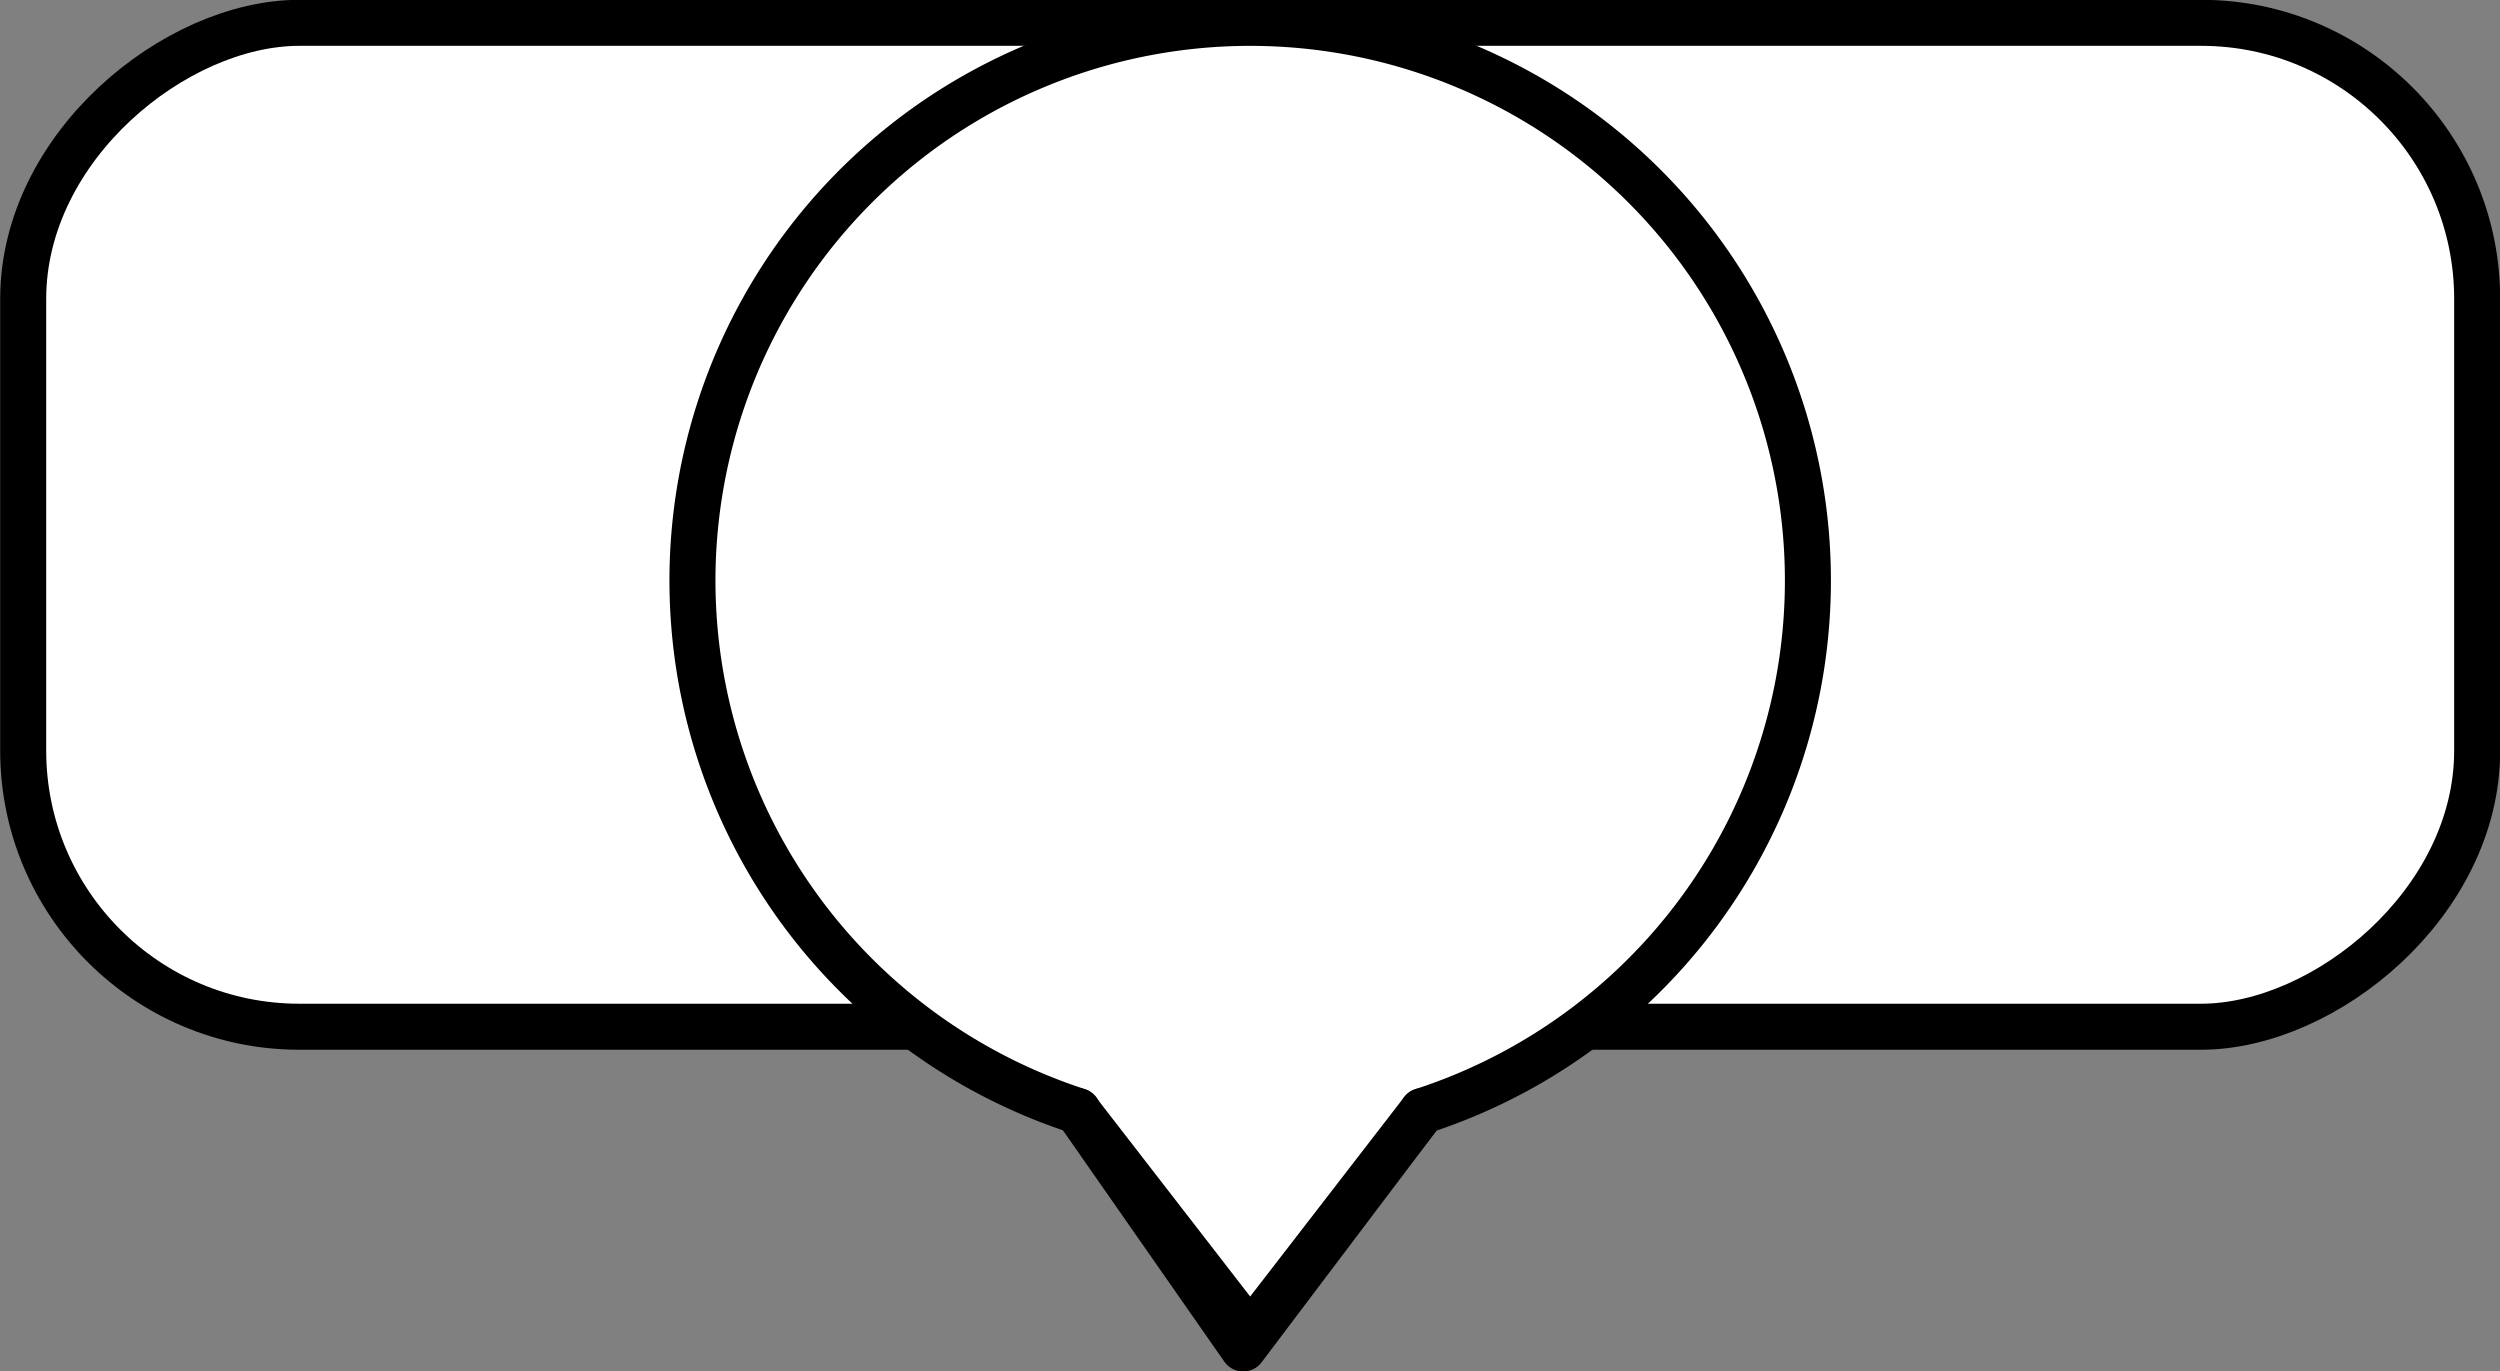 <?xml version="1.0" encoding="UTF-8" standalone="no"?>
<!-- This file was created by the DynamicDraw's "SVG Export" plug-in version 1.1.2.-->

<svg
   xmlns:dc="http://purl.org/dc/elements/1.1/"
   xmlns:cc="http://creativecommons.org/ns#"
   xmlns:rdf="http://www.w3.org/1999/02/22-rdf-syntax-ns#"
   xmlns:svg="http://www.w3.org/2000/svg"
   xmlns="http://www.w3.org/2000/svg"
   xmlns:sodipodi="http://sodipodi.sourceforge.net/DTD/sodipodi-0.dtd"
   xmlns:inkscape="http://www.inkscape.org/namespaces/inkscape"
   width="6.791mm"
   height="3.725mm"
   viewBox="0 0 6.791 3.725"
   version="1.1"
   id="svg16"
   sodipodi:docname="人間B上.svg"
   inkscape:version="0.92.4 (5da689c313, 2019-01-14)">
  <rect x="0" y="0" width="6.791" height="3.725" fill="#808080" stroke="none"/>
  <defs
     id="defs20" />
  <sodipodi:namedview
     pagecolor="#ffffff"
     bordercolor="#666666"
     borderopacity="1"
     objecttolerance="10"
     gridtolerance="10"
     guidetolerance="10"
     inkscape:pageopacity="0"
     inkscape:pageshadow="2"
     inkscape:window-width="780"
     inkscape:window-height="480"
     id="namedview18"
     showgrid="false"
     inkscape:zoom="14.619918"
     inkscape:cx="12.83303"
     inkscape:cy="7.0407179"
     inkscape:window-x="0"
     inkscape:window-y="0"
     inkscape:window-maximized="0"
     inkscape:current-layer="svg16" />
  <g
     style="stroke-linecap:round;stroke-linejoin:round"
     id="g14"
     transform="translate(-0.273,-0.273)">
    <!-- start DynamicDraw object [1], type : FDOJ_GROUP -->
    <g
       id="g12">
      <!-- group -->
      <!-- start DynamicDraw object [1], type : FDOJ_ROUND_RECT -->
      <rect
         x="2.305"
         y="-1.634"
         width="2.727"
         height="6.666"
         rx="0.75"
         ry="0.75"
         style="fill:#ffffff;stroke:#000000;stroke-width:0.125"
         transform="rotate(90,3.669,1.699)"
         id="rect2" />
      <!-- end DynamicDraw object [1], type : FDOJ_ROUND_RECT -->
      <!-- start DynamicDraw object [2], type : FDOJ_GROUP -->
      <g
         id="g10">
        <!-- group -->
        <!-- start DynamicDraw object [2], type : FDOJ_POLY -->
        <polyline
           points="3.2,3.291 3.65,3.936 4.137,3.291 "
           style="fill:#ffffff;stroke:#000000;stroke-width:0.125"
           id="polyline4" />
        <!-- end DynamicDraw object [2], type : FDOJ_POLY -->
        <!-- start DynamicDraw object [3], type : FDOJ_ARC -->
        <path
           d="m 5.109,2.319 a 1.515,1.515 0 1 1 0,-0.936"
           style="fill:#ffffff;stroke:#000000;stroke-width:0.125"
           transform="rotate(90,3.669,1.851)"
           id="path6"
           inkscape:connector-curvature="0" />
        <!-- end DynamicDraw object [3], type : FDOJ_ARC -->
        <!-- start DynamicDraw object [4], type : FDOJ_POLY -->
        <polyline
           points="3.2,3.291 3.669,3.897 4.137,3.291 "
           style="fill:#ffffff;stroke:#000000;stroke-width:0.125"
           id="polyline8" />
        <!-- end DynamicDraw object [4], type : FDOJ_POLY -->
      </g>
      <!-- group -->
      <!-- end DynamicDraw object [2], type : FDOJ_GROUP -->
    </g>
    <!-- group -->
    <!-- end DynamicDraw object [1], type : FDOJ_GROUP -->
  </g>
  <!-- stroke-linecap, etc -->
</svg>

